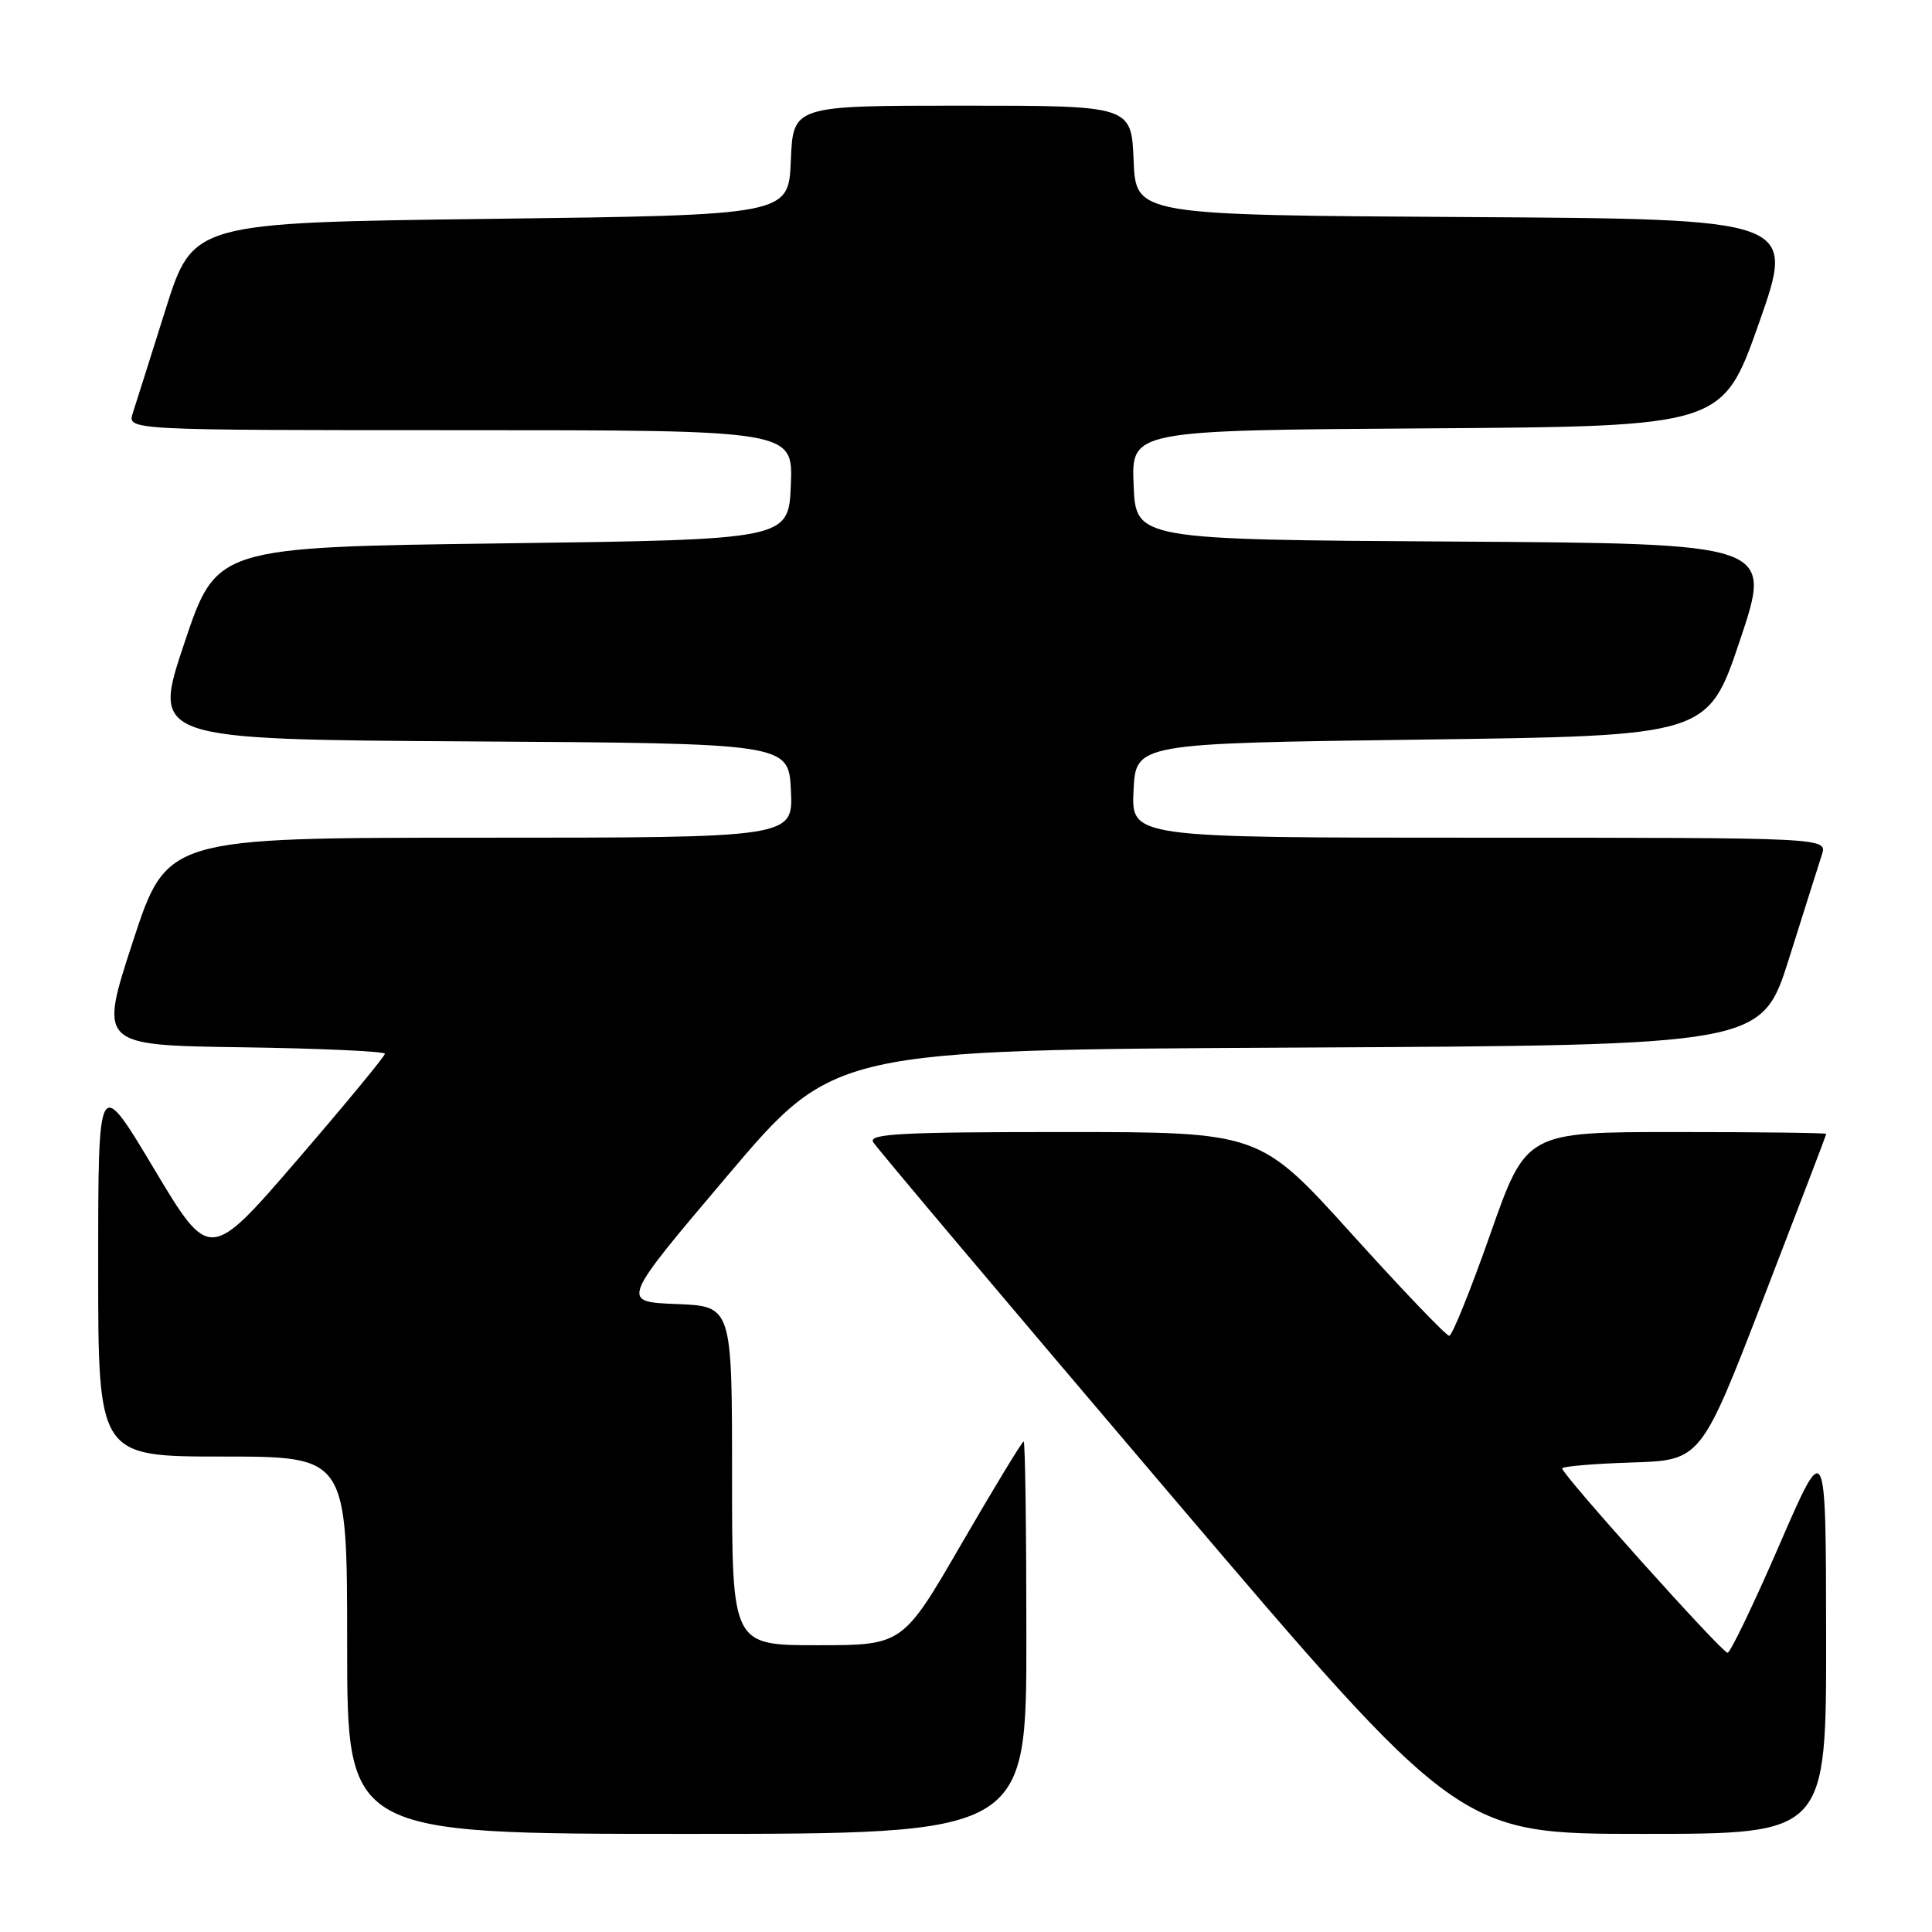 <?xml version="1.0" encoding="UTF-8" standalone="no"?>
<!DOCTYPE svg PUBLIC "-//W3C//DTD SVG 1.1//EN" "http://www.w3.org/Graphics/SVG/1.1/DTD/svg11.dtd" >
<svg xmlns="http://www.w3.org/2000/svg" xmlns:xlink="http://www.w3.org/1999/xlink" version="1.1" viewBox="0 0 256 256">
 <g >
 <path fill="currentColor"
d=" M 136.00 217.00 C 136.00 202.70 135.84 191.00 135.64 191.00 C 135.44 191.00 131.75 197.07 127.44 204.50 C 119.62 218.00 119.62 218.00 108.31 218.00 C 97.00 218.00 97.00 218.00 97.00 195.54 C 97.00 173.08 97.00 173.08 89.62 172.79 C 82.23 172.50 82.23 172.50 96.37 155.81 C 110.50 139.12 110.50 139.12 171.96 138.81 C 233.43 138.50 233.43 138.50 237.06 127.00 C 239.05 120.67 241.01 114.49 241.41 113.25 C 242.13 111.00 242.13 111.00 196.02 111.00 C 149.90 111.00 149.90 111.00 150.20 104.75 C 150.50 98.50 150.50 98.50 188.41 98.00 C 226.32 97.50 226.32 97.50 230.58 84.76 C 234.85 72.02 234.85 72.02 192.67 71.76 C 150.50 71.50 150.50 71.50 150.21 64.26 C 149.91 57.02 149.91 57.02 189.08 56.76 C 228.25 56.50 228.25 56.50 233.09 42.76 C 237.92 29.02 237.92 29.02 194.21 28.76 C 150.50 28.50 150.50 28.50 150.21 21.25 C 149.91 14.00 149.91 14.00 127.50 14.00 C 105.09 14.00 105.09 14.00 104.79 21.25 C 104.50 28.50 104.50 28.50 65.04 29.00 C 25.57 29.50 25.57 29.50 21.94 41.00 C 19.95 47.33 17.99 53.51 17.59 54.75 C 16.87 57.00 16.87 57.00 60.98 57.00 C 105.09 57.00 105.09 57.00 104.79 64.25 C 104.50 71.50 104.50 71.50 66.59 72.00 C 28.68 72.50 28.68 72.50 24.42 85.24 C 20.15 97.98 20.15 97.98 62.33 98.24 C 104.50 98.50 104.50 98.50 104.80 104.75 C 105.10 111.00 105.10 111.00 63.60 111.00 C 22.11 111.00 22.11 111.00 17.61 124.75 C 13.12 138.50 13.12 138.50 32.06 138.77 C 42.48 138.92 51.00 139.31 51.00 139.63 C 51.00 139.96 45.77 146.29 39.39 153.70 C 27.77 167.17 27.77 167.17 20.39 154.84 C 13.01 142.50 13.01 142.50 13.01 167.75 C 13.00 193.00 13.00 193.00 29.50 193.00 C 46.00 193.00 46.00 193.00 46.00 218.00 C 46.00 243.00 46.00 243.00 91.00 243.00 C 136.00 243.00 136.00 243.00 136.00 217.00 Z  M 241.97 216.75 C 241.94 190.50 241.94 190.50 235.76 204.75 C 232.36 212.59 229.28 219.00 228.91 219.00 C 228.17 219.00 207.00 195.40 207.00 194.58 C 207.00 194.30 211.14 193.95 216.19 193.79 C 225.38 193.50 225.38 193.50 233.68 172.00 C 238.24 160.18 241.98 150.39 241.99 150.25 C 241.99 150.11 233.05 150.00 222.11 150.00 C 202.23 150.00 202.23 150.00 197.48 163.50 C 194.87 170.93 192.42 177.00 192.03 177.00 C 191.63 177.00 185.82 170.93 179.11 163.50 C 166.91 150.00 166.91 150.00 140.90 150.00 C 119.43 150.00 115.04 150.23 115.70 151.34 C 116.14 152.08 133.79 173.00 154.92 197.84 C 193.34 243.00 193.34 243.00 217.67 243.00 C 242.00 243.00 242.00 243.00 241.97 216.75 Z "/>
</g>
</svg>